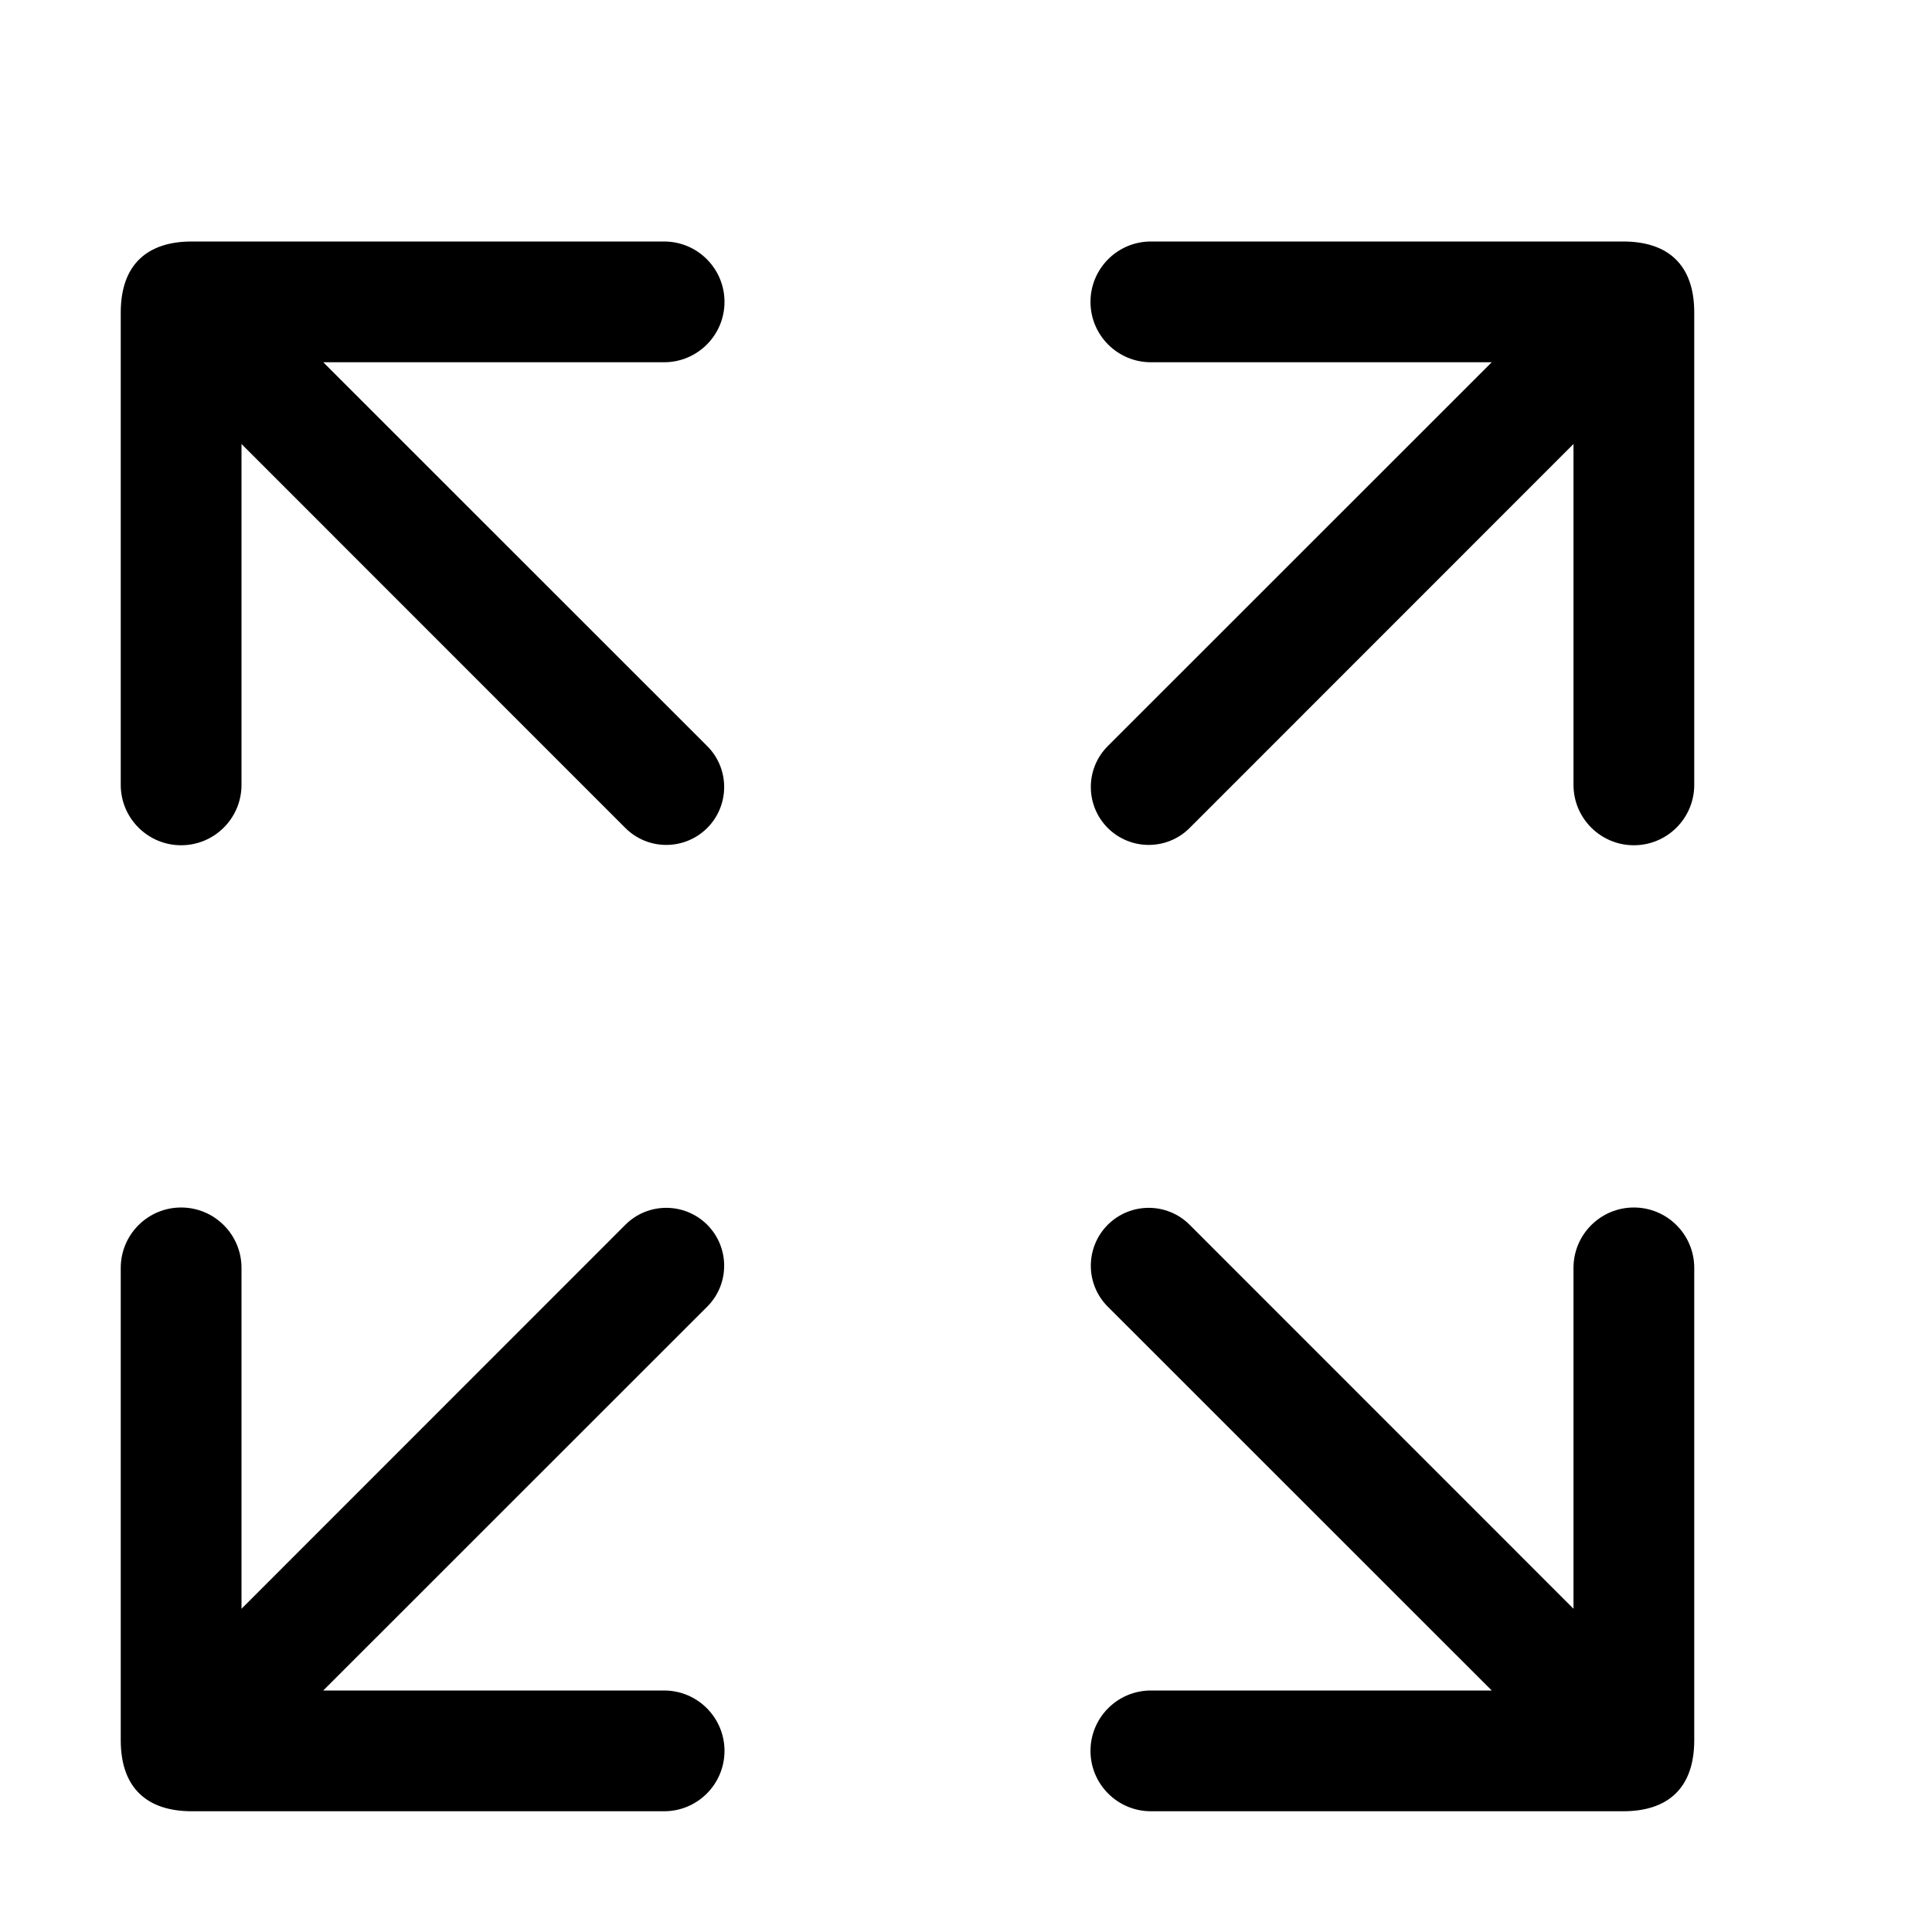 <svg xmlns="http://www.w3.org/2000/svg" xmlns:xlink="http://www.w3.org/1999/xlink" width="16" height="16" viewBox="0 0 16 16" fill="none">
<path d="M1 2.588L1 6.5C1 6.776 1.224 7 1.5 7C1.776 7 2 6.776 2 6.5L2 3.677L5.179 6.857C5.366 7.044 5.669 7.044 5.857 6.857C6.044 6.669 6.044 6.366 5.857 6.179L2.677 3L5.5 3C5.776 3 6 2.776 6 2.5C6 2.224 5.776 2 5.5 2L1.588 2C1.223 2 1 2.188 1 2.588ZM13.443 2L9.531 2C9.255 2 9.031 2.224 9.031 2.5C9.031 2.776 9.255 3 9.531 3L12.354 3L9.174 6.179C8.987 6.366 8.987 6.669 9.174 6.857C9.362 7.044 9.665 7.044 9.852 6.857L13.031 3.677L13.031 6.5C13.031 6.776 13.255 7 13.531 7C13.807 7 14.031 6.776 14.031 6.5L14.031 2.588C14.031 2.188 13.809 2 13.443 2ZM1.588 15L5.5 15C5.776 15 6 14.776 6 14.5C6 14.224 5.776 14 5.5 14L2.677 14L5.857 10.821C6.044 10.634 6.044 10.331 5.857 10.143C5.669 9.956 5.366 9.956 5.179 10.143L2 13.323L2 10.5C2 10.224 1.776 10 1.5 10C1.224 10 1 10.224 1 10.5L1 14.412C1 14.812 1.223 15 1.588 15ZM14.031 14.412L14.031 10.5C14.031 10.224 13.807 10 13.531 10C13.255 10 13.031 10.224 13.031 10.5L13.031 13.323L9.852 10.143C9.665 9.956 9.362 9.956 9.174 10.143C8.987 10.331 8.987 10.634 9.174 10.821L12.354 14L9.531 14C9.255 14 9.031 14.224 9.031 14.5C9.031 14.776 9.255 15 9.531 15L13.443 15C13.809 15 14.031 14.812 14.031 14.412Z"   fill="#000000" >
</path>
</svg>
